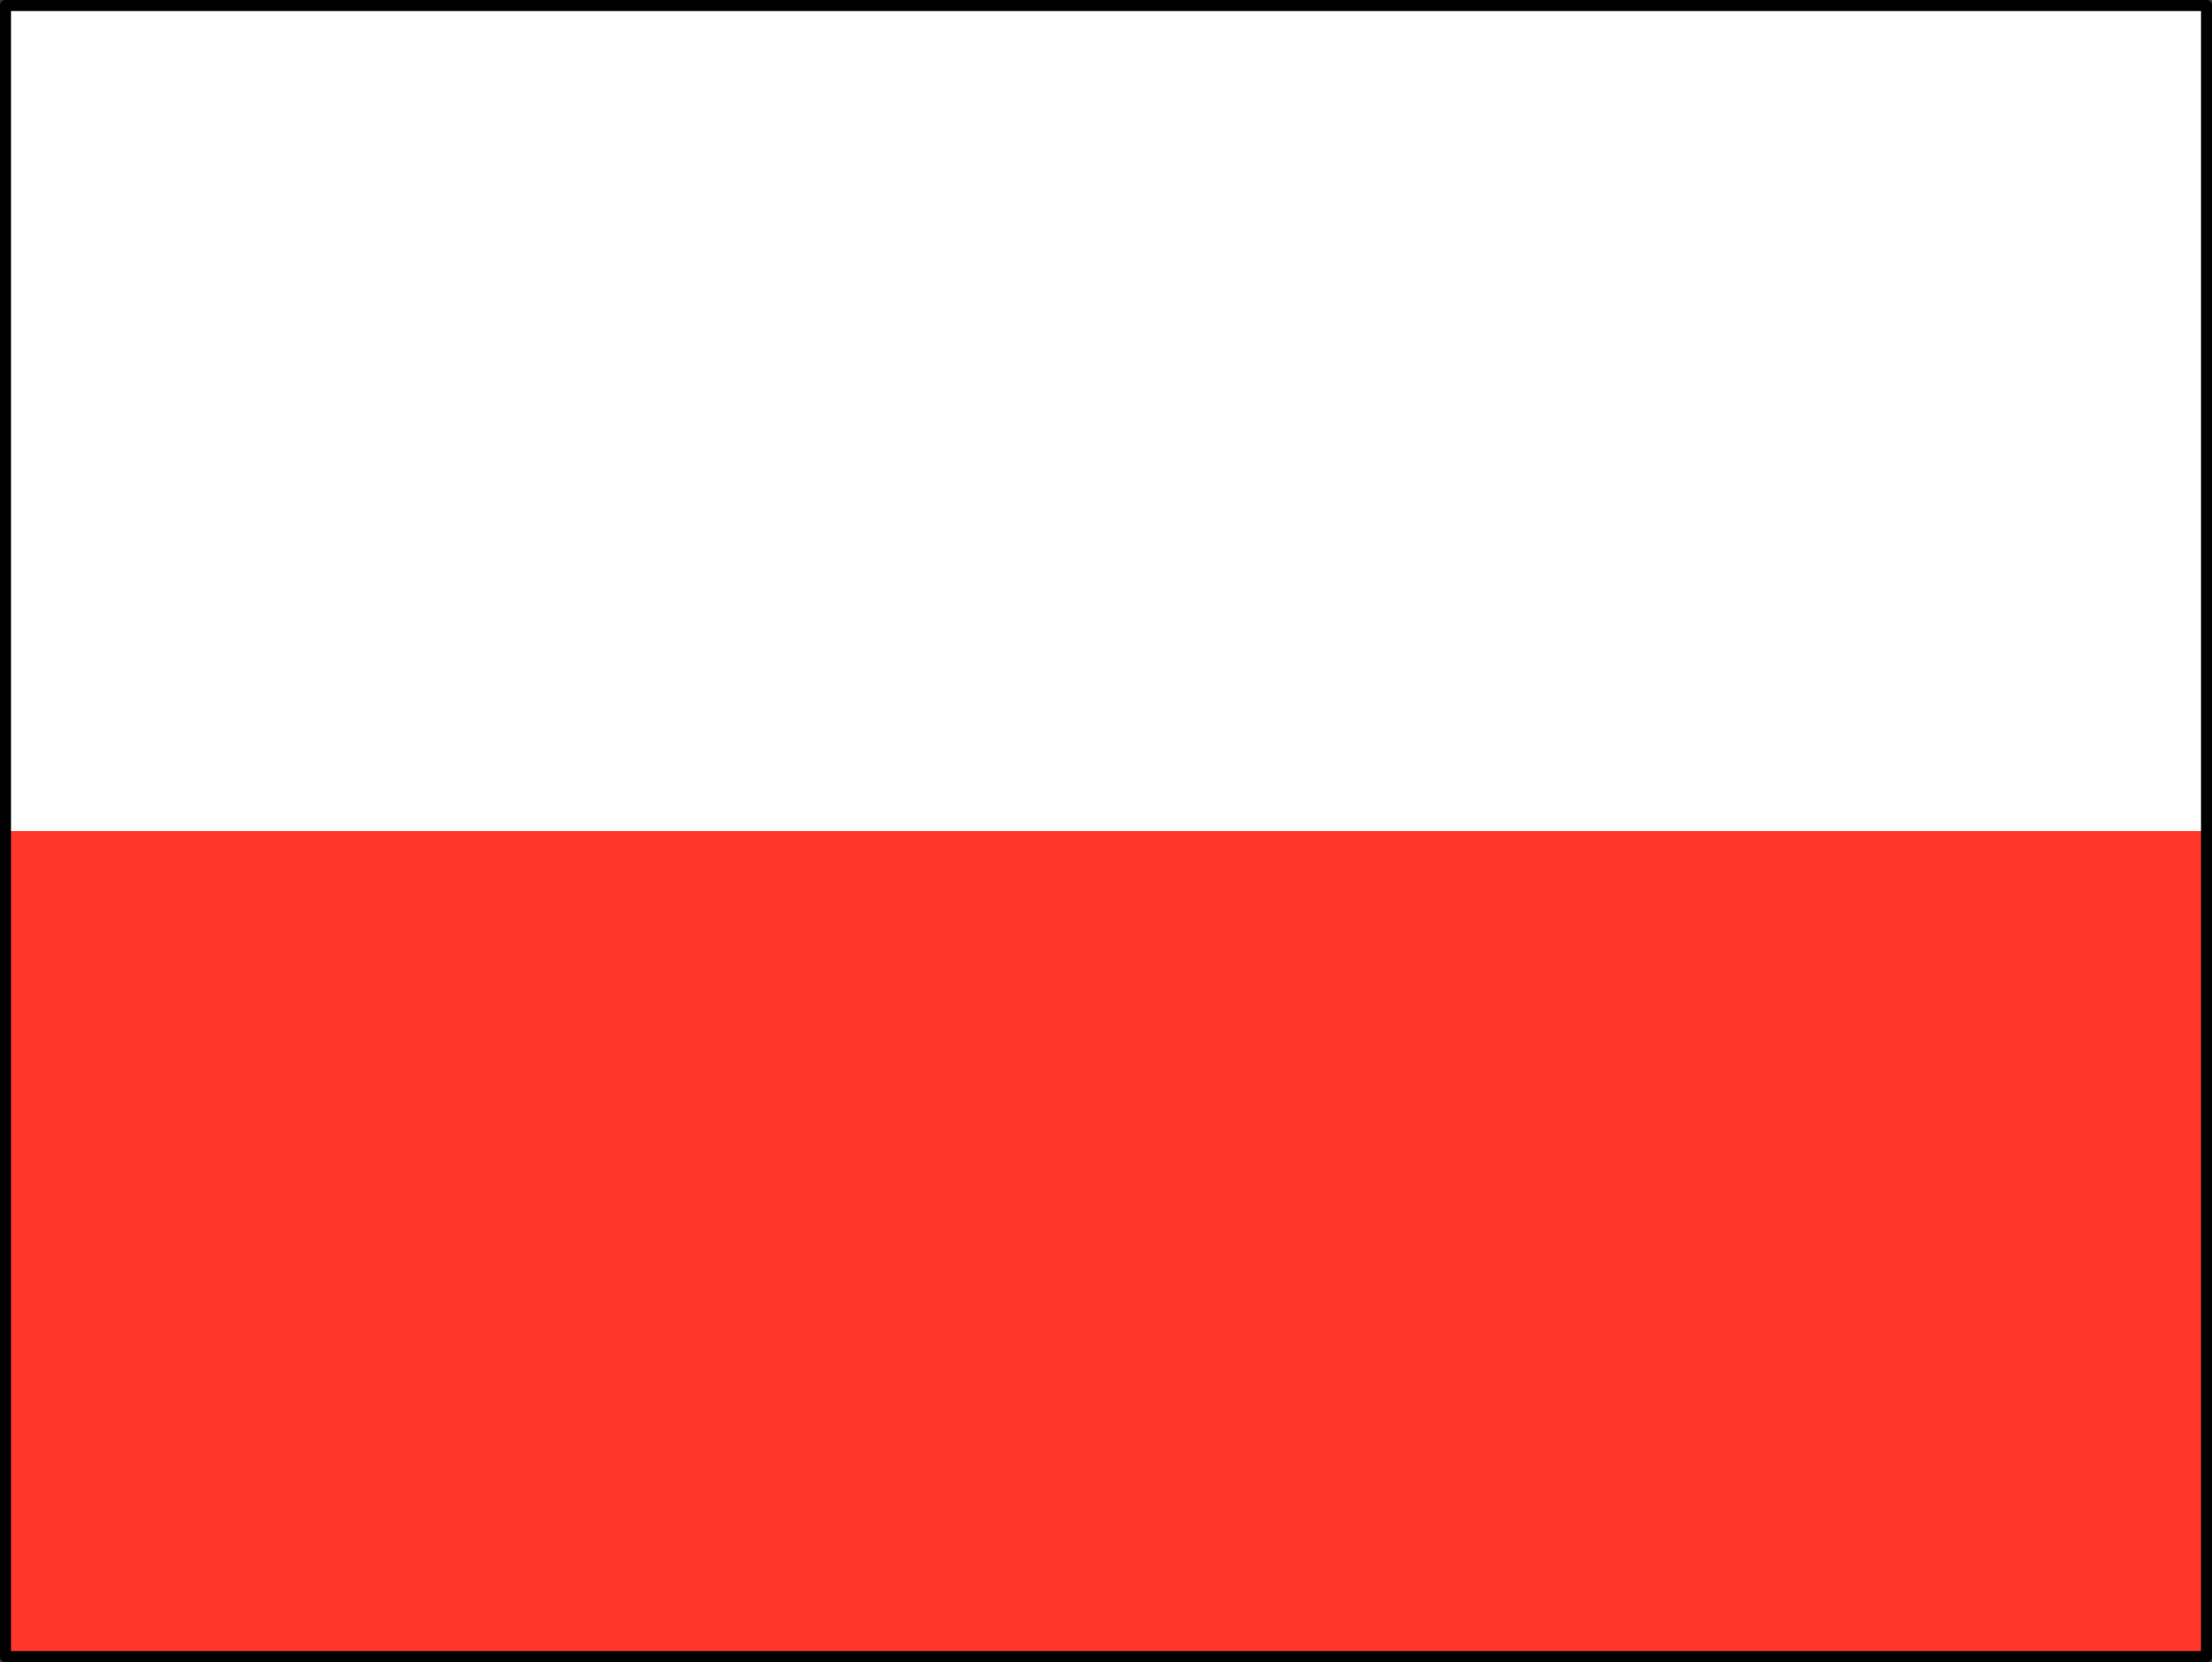 <?xml version="1.0" encoding="UTF-8" standalone="no"?>
<svg
   xmlns:dc="http://purl.org/dc/elements/1.1/"
   xmlns:cc="http://creativecommons.org/ns#"
   xmlns:rdf="http://www.w3.org/1999/02/22-rdf-syntax-ns#"
   xmlns:svg="http://www.w3.org/2000/svg"
   xmlns="http://www.w3.org/2000/svg"
   xmlns:sodipodi="http://sodipodi.sourceforge.net/DTD/sodipodi-0.dtd"
   xmlns:inkscape="http://www.inkscape.org/namespaces/inkscape"
   width="53.181mm"
   height="39.952mm"
   viewBox="0 0 53.181 39.952"
   version="1.1"
   id="svg977"
   inkscape:version="1.0.2 (e86c870879, 2021-01-15, custom)"
   sodipodi:docname="flag_pl.svg"
   inkscape:export-filename="D:\proj\spaceshooter\images\flag_pl.png"
   inkscape:export-xdpi="96.011597"
   inkscape:export-ydpi="96.011597">
  <rect x="0" y="0" width="53.181" height="39.952" fill="#333333" stroke="none"/>
  <defs
     id="defs971" />
  <sodipodi:namedview
     id="base"
     pagecolor="#ffffff"
     bordercolor="#666666"
     borderopacity="1.0"
     inkscape:pageopacity="0.0"
     inkscape:pageshadow="2"
     inkscape:zoom="1.979899"
     inkscape:cx="79.393447"
     inkscape:cy="228.46228"
     inkscape:document-units="mm"
     inkscape:current-layer="layer1"
     inkscape:document-rotation="0"
     showgrid="false"
     inkscape:window-width="1376"
     inkscape:window-height="1359"
     inkscape:window-x="78"
     inkscape:window-y="0"
     inkscape:window-maximized="0" />
  <g
     inkscape:label="Warstwa 1"
     inkscape:groupmode="layer"
     id="layer1"
     transform="translate(-40.689,-71.683)">
    <rect
       style="fill:#ffffff;fill-opacity:1;stroke:none;stroke-width:1.587;stroke-linecap:round;stroke-linejoin:round;stroke-miterlimit:4;stroke-dasharray:none"
       id="rect1540"
       width="52.917"
       height="39.688"
       x="40.821"
       y="71.815" />
    <rect
       style="fill:#ff3629;fill-opacity:1;stroke:none;stroke-width:1.587;stroke-linecap:round;stroke-linejoin:round"
       id="rect1542"
       width="52.917"
       height="19.844"
       x="40.821"
       y="91.659" />
    <rect
       style="fill:none;stroke:#000000;stroke-width:0.265;stroke-linecap:round;stroke-linejoin:round"
       id="rect832"
       width="52.917"
       height="39.688"
       x="40.821"
       y="71.815" />
  </g>
</svg>

